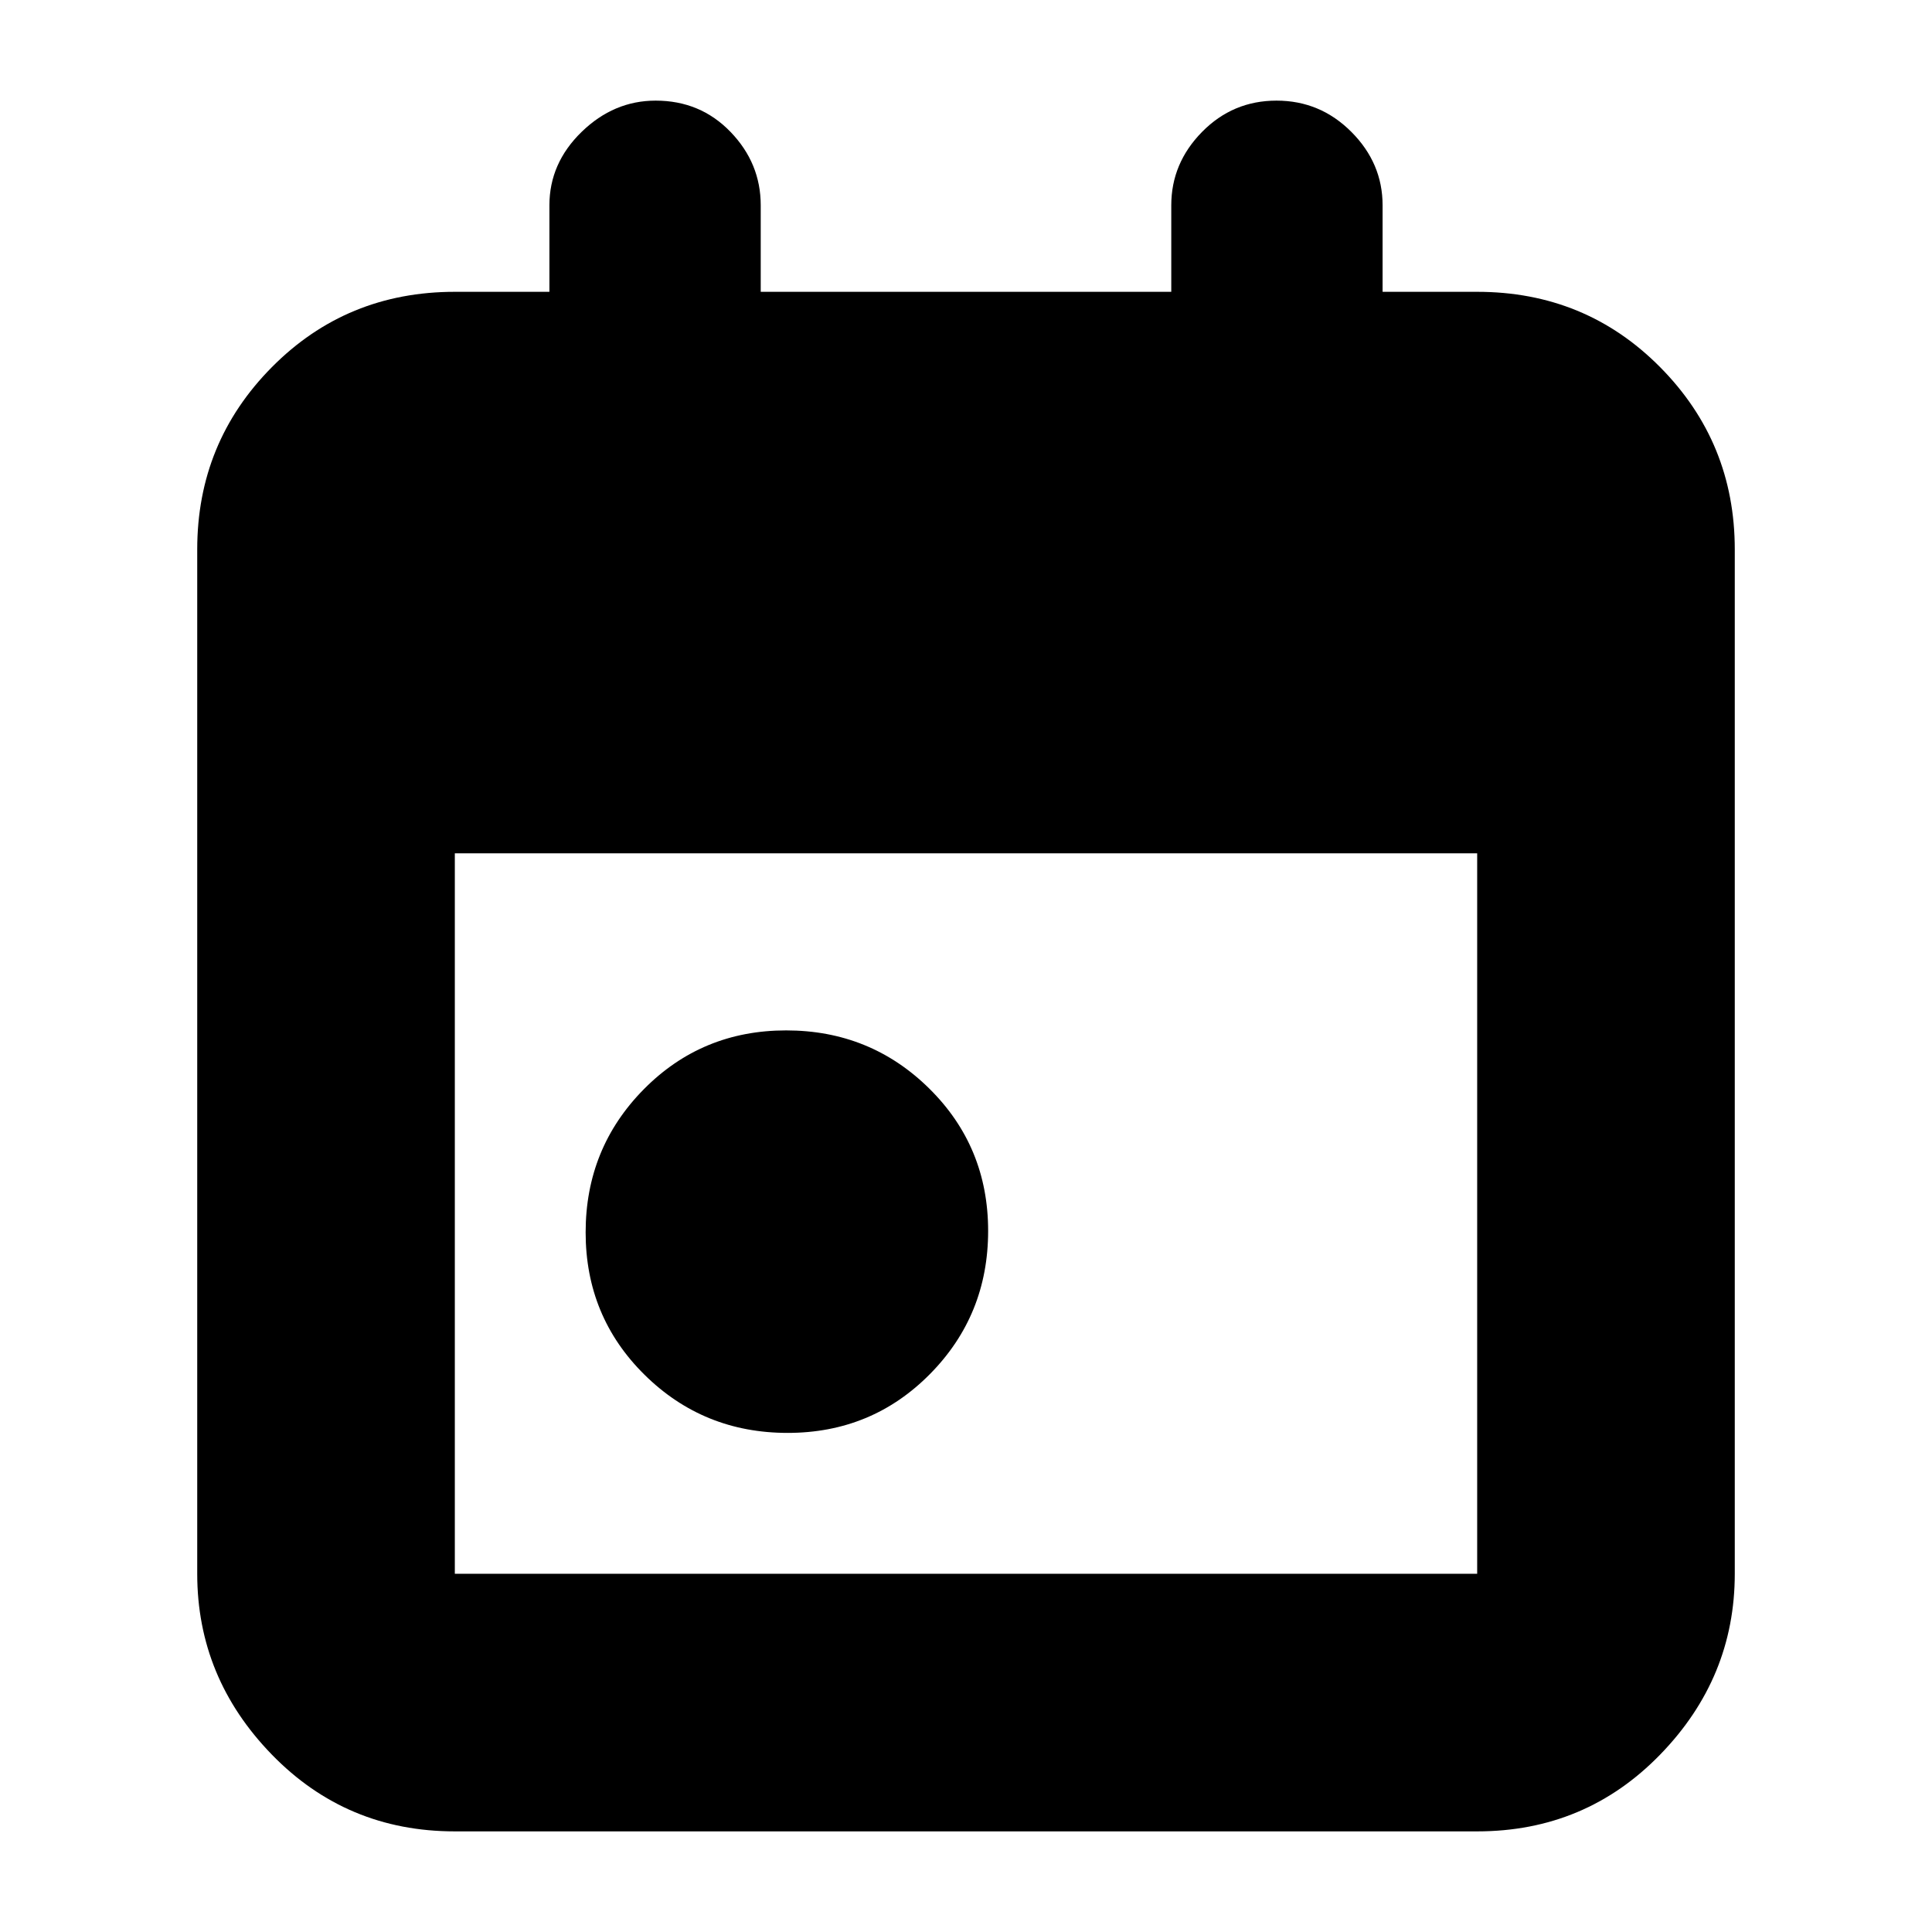 <svg xmlns="http://www.w3.org/2000/svg" height="20" viewBox="0 -960 960 960" width="20"><path d="M391.37-248q-41.85 0-71.11-28.89Q291-305.79 291-347.63q0-41.85 28.89-71.11Q348.79-448 390.63-448q41.85 0 71.11 28.89Q491-390.21 491-348.37q0 41.85-28.89 71.11Q433.21-248 391.37-248ZM226-50q-53.82 0-90.91-38.14Q98-126.28 98-178v-509q0-53.13 37.09-90.56Q172.18-815 226-815h47v-43q0-20.9 15.99-36.45Q304.98-910 325.79-910 348-910 363-894.45T378-858v43h204v-43q0-20.9 15.29-36.45 15.29-15.55 37-15.55t37.21 15.55Q687-878.9 687-858v43h47q53.83 0 90.91 37.44Q862-740.13 862-687v509q0 51.72-37.09 89.86Q787.83-50 734-50H226Zm0-128h508v-358H226v358Z"/></svg>